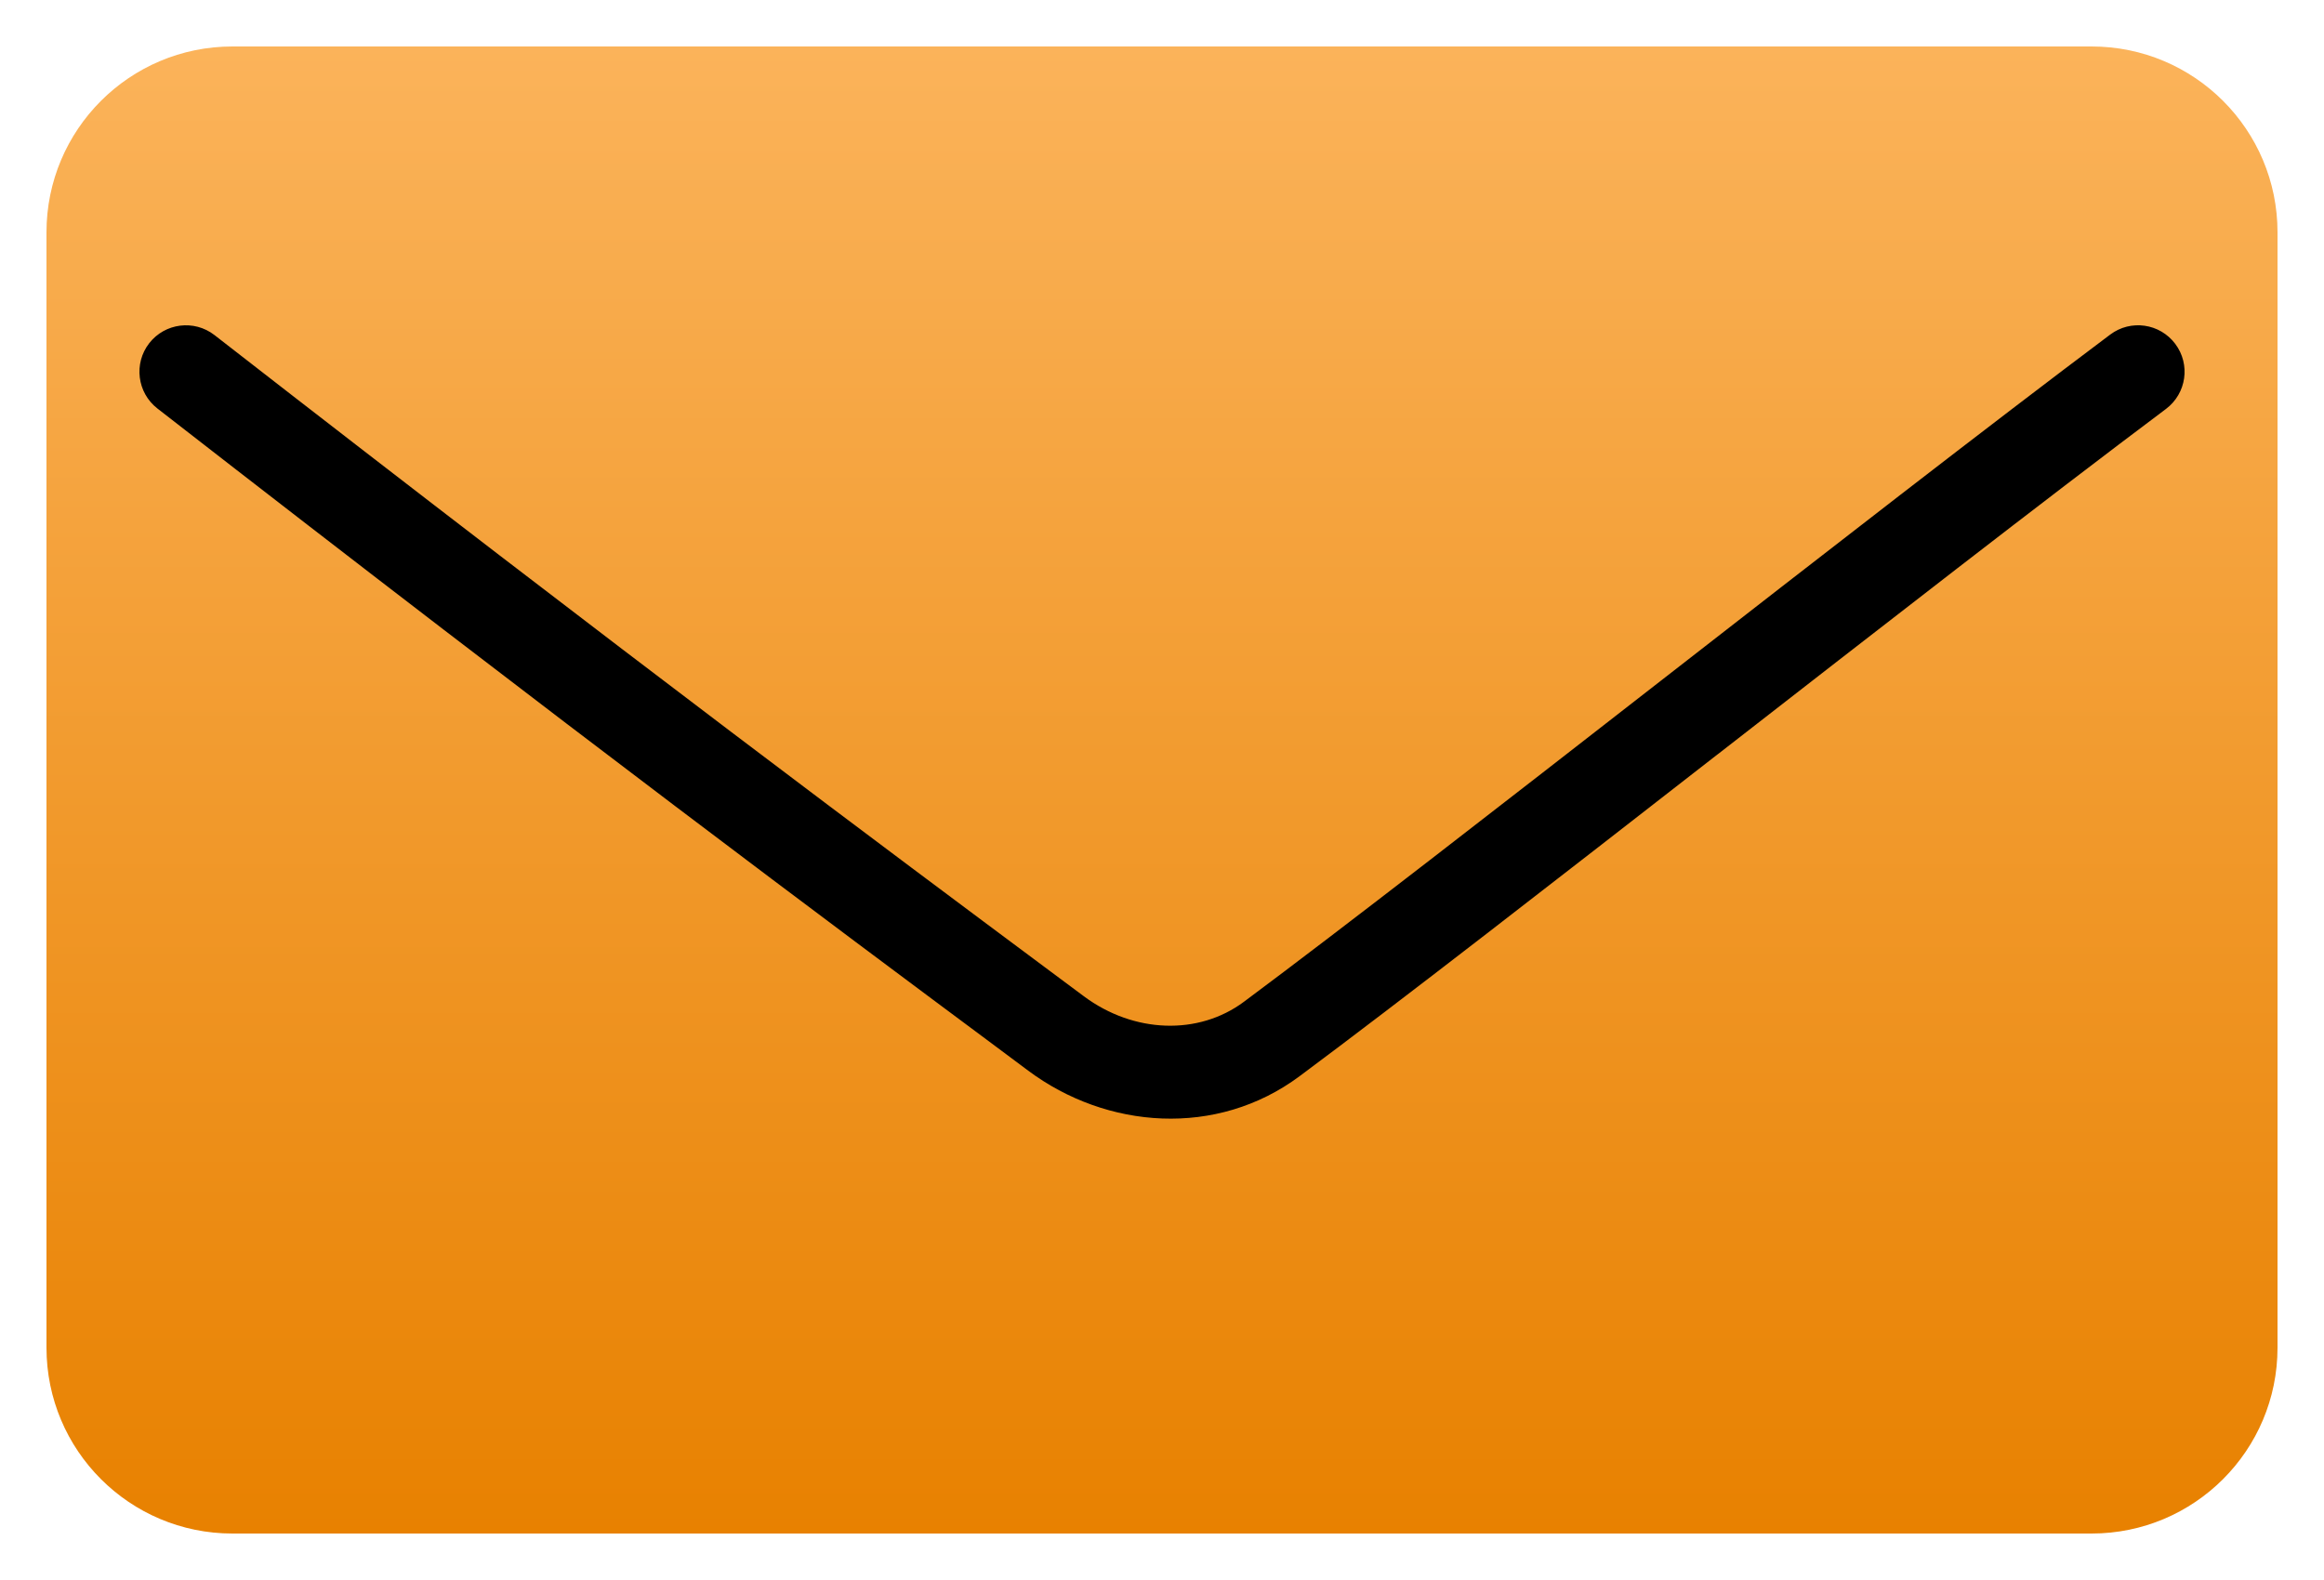 <svg width="25" height="17" viewBox="0 0 25 17" fill="none" xmlns="http://www.w3.org/2000/svg">
<path d="M0.5 2.5C0.5 1.395 1.395 0.5 2.5 0.5H22.5C23.605 0.5 24.5 1.395 24.5 2.5V14.5C24.5 15.605 23.605 16.5 22.5 16.5H2.5C1.395 16.5 0.5 15.605 0.5 14.5V2.5Z" fill="url(#paint0_linear_350_333)"/>
<path fill-rule="evenodd" clip-rule="evenodd" d="M23.4 3.7C23.566 3.921 23.521 4.234 23.3 4.4C21.992 5.381 20.213 6.766 18.483 8.112L18.472 8.12C16.75 9.461 15.076 10.764 13.979 11.58C13.088 12.243 11.904 12.149 11.061 11.52C10.932 11.424 10.791 11.319 10.639 11.205C9.056 10.027 6.204 7.904 1.693 4.395C1.475 4.225 1.436 3.911 1.605 3.693C1.775 3.475 2.089 3.436 2.307 3.605C6.81 7.108 9.655 9.226 11.236 10.404C11.389 10.517 11.529 10.622 11.659 10.719C12.196 11.119 12.893 11.143 13.382 10.778C14.47 9.968 16.138 8.67 17.868 7.323C19.595 5.979 21.383 4.588 22.7 3.6C22.921 3.434 23.234 3.479 23.4 3.7Z" fill="black"/>
<defs>
<linearGradient id="paint0_linear_350_333" x1="12.5" y1="0.5" x2="12.5" y2="16.5" gradientUnits="userSpaceOnUse">
<stop stop-color="#FBB35A"/>
<stop offset="1" stop-color="#E88100"/>
</linearGradient>
</defs>
</svg>
